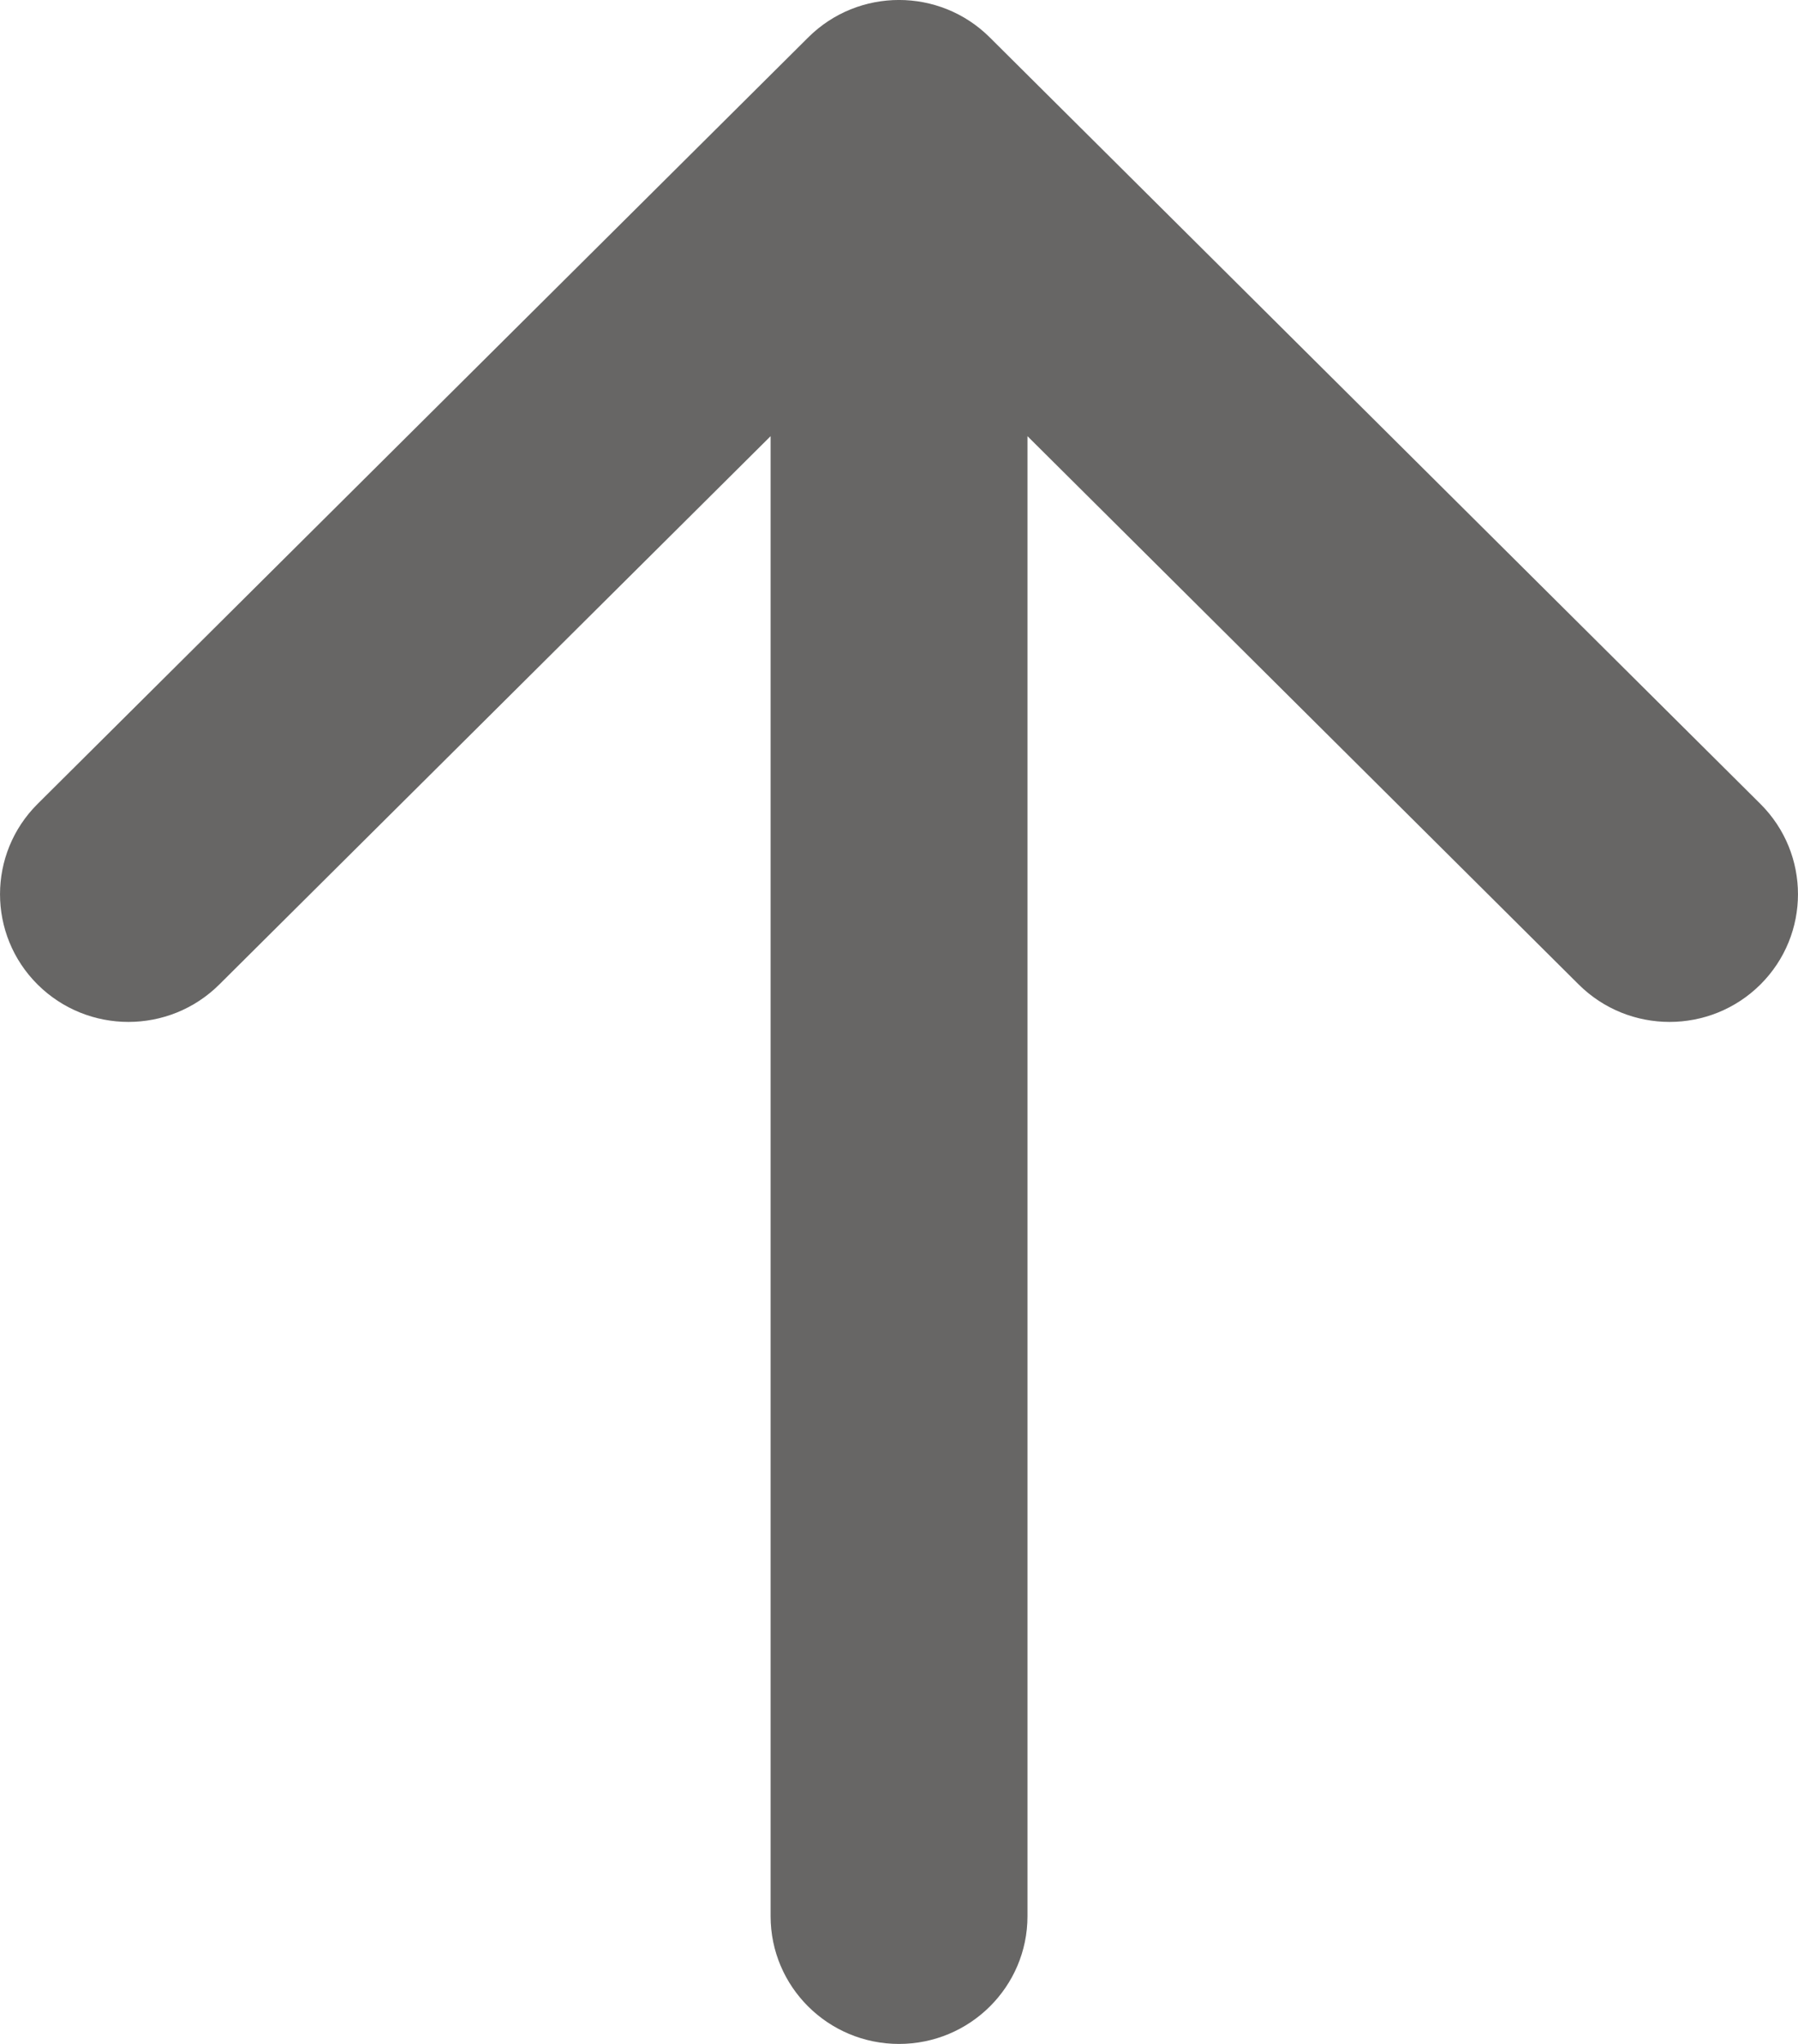 <svg width="22" height="25" viewBox="0 0 22 25" fill="#676665" xmlns="http://www.w3.org/2000/svg">
<path fill-rule="evenodd" clip-rule="evenodd" d="M9.889 0.458C10.502 -0.153 11.498 -0.153 12.111 0.458L21.54 9.833C22.153 10.443 22.153 11.432 21.54 12.042C20.926 12.652 19.931 12.652 19.317 12.042L12.572 5.335V23.438C12.572 24.3 11.868 25 11 25C10.132 25 9.429 24.3 9.429 23.438V5.335L2.683 12.042C2.069 12.652 1.074 12.652 0.46 12.042C-0.153 11.432 -0.153 10.443 0.46 9.833L9.889 0.458Z" fill="inherit"/>
</svg>
